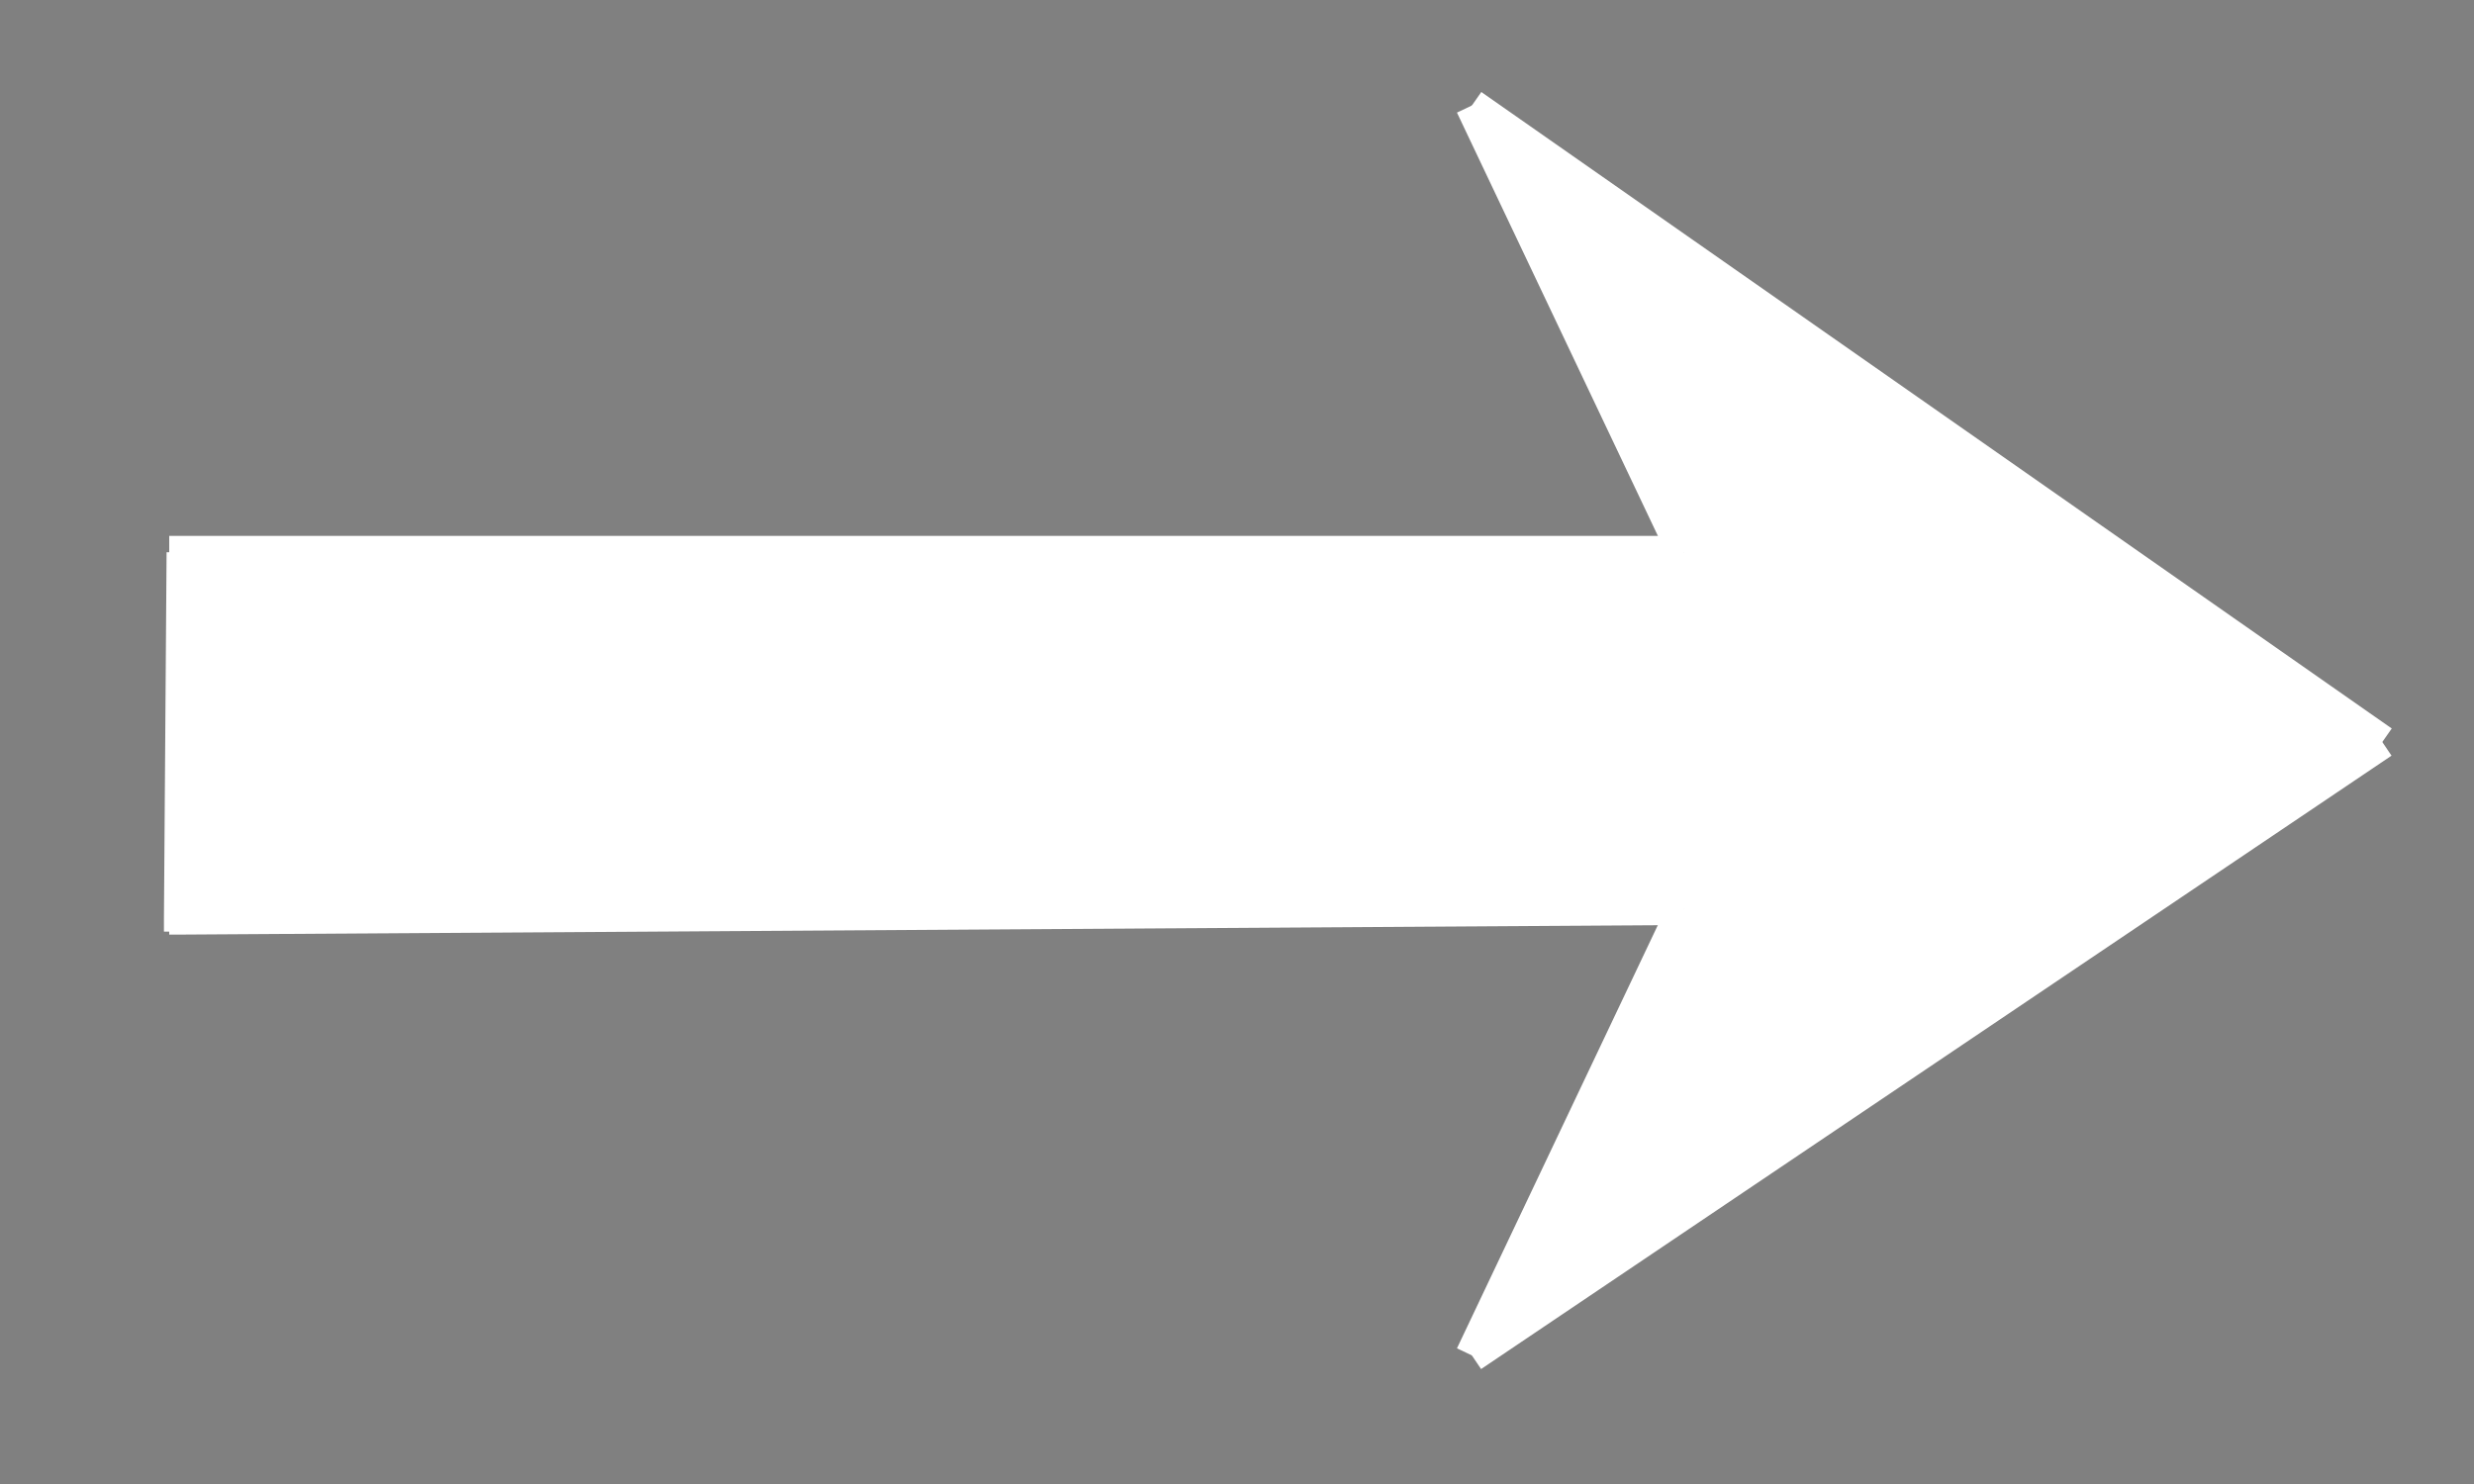<?xml version="1.0" encoding="utf-8"?>
<!-- Generator: Adobe Illustrator 15.0.0, SVG Export Plug-In . SVG Version: 6.00 Build 0)  -->
<!DOCTYPE svg PUBLIC "-//W3C//DTD SVG 1.1//EN" "http://www.w3.org/Graphics/SVG/1.1/DTD/svg11.dtd">
<svg version="1.1" id="Layer_1" xmlns="http://www.w3.org/2000/svg" xmlns:xlink="http://www.w3.org/1999/xlink" x="0px" y="0px"
	 width="75px" height="45px" viewBox="0 0 75 45" enable-background="new 0 0 75 45" xml:space="preserve">
<rect x="0" y="0" width="75" height="45" fill="#808080" stroke="none"/>
<line fill="none" stroke="#000000" stroke-miterlimit="10" x1="48.576" y1="11.549" x2="48.576" y2="11.549"/>
<g id="XMLID_1_">
	<g>
		<polygon fill="#FFFFFF" points="72.22,22.5 44.62,41.1 51.05,27.55 5.47,27.84 5.55,16.75 51.05,16.75 44.62,3.2 		"/>
	</g>
	<g>
		<polyline fill="none" stroke="#FFFFFF" stroke-miterlimit="10" points="5.47,28.25 5.47,27.84 5.55,16.75 		"/>
		<polyline fill="none" stroke="#FFFFFF" stroke-miterlimit="10" points="5.13,16.75 5.55,16.75 51.05,16.75 		"/>
		<line fill="none" stroke="#FFFFFF" stroke-miterlimit="10" x1="51.05" y1="16.75" x2="44.62" y2="3.2"/>
		<polyline fill="none" stroke="#FFFFFF" stroke-miterlimit="10" points="5.13,27.84 5.47,27.84 51.05,27.55 		"/>
		<line fill="none" stroke="#FFFFFF" stroke-miterlimit="10" x1="51.05" y1="27.55" x2="44.62" y2="41.1"/>
		<line fill="none" stroke="#FFFFFF" stroke-miterlimit="10" x1="72.22" y1="22.5" x2="44.62" y2="41.1"/>
		<line fill="none" stroke="#FFFFFF" stroke-miterlimit="10" x1="72.22" y1="22.5" x2="44.62" y2="3.2"/>
	</g>
</g>
</svg>
